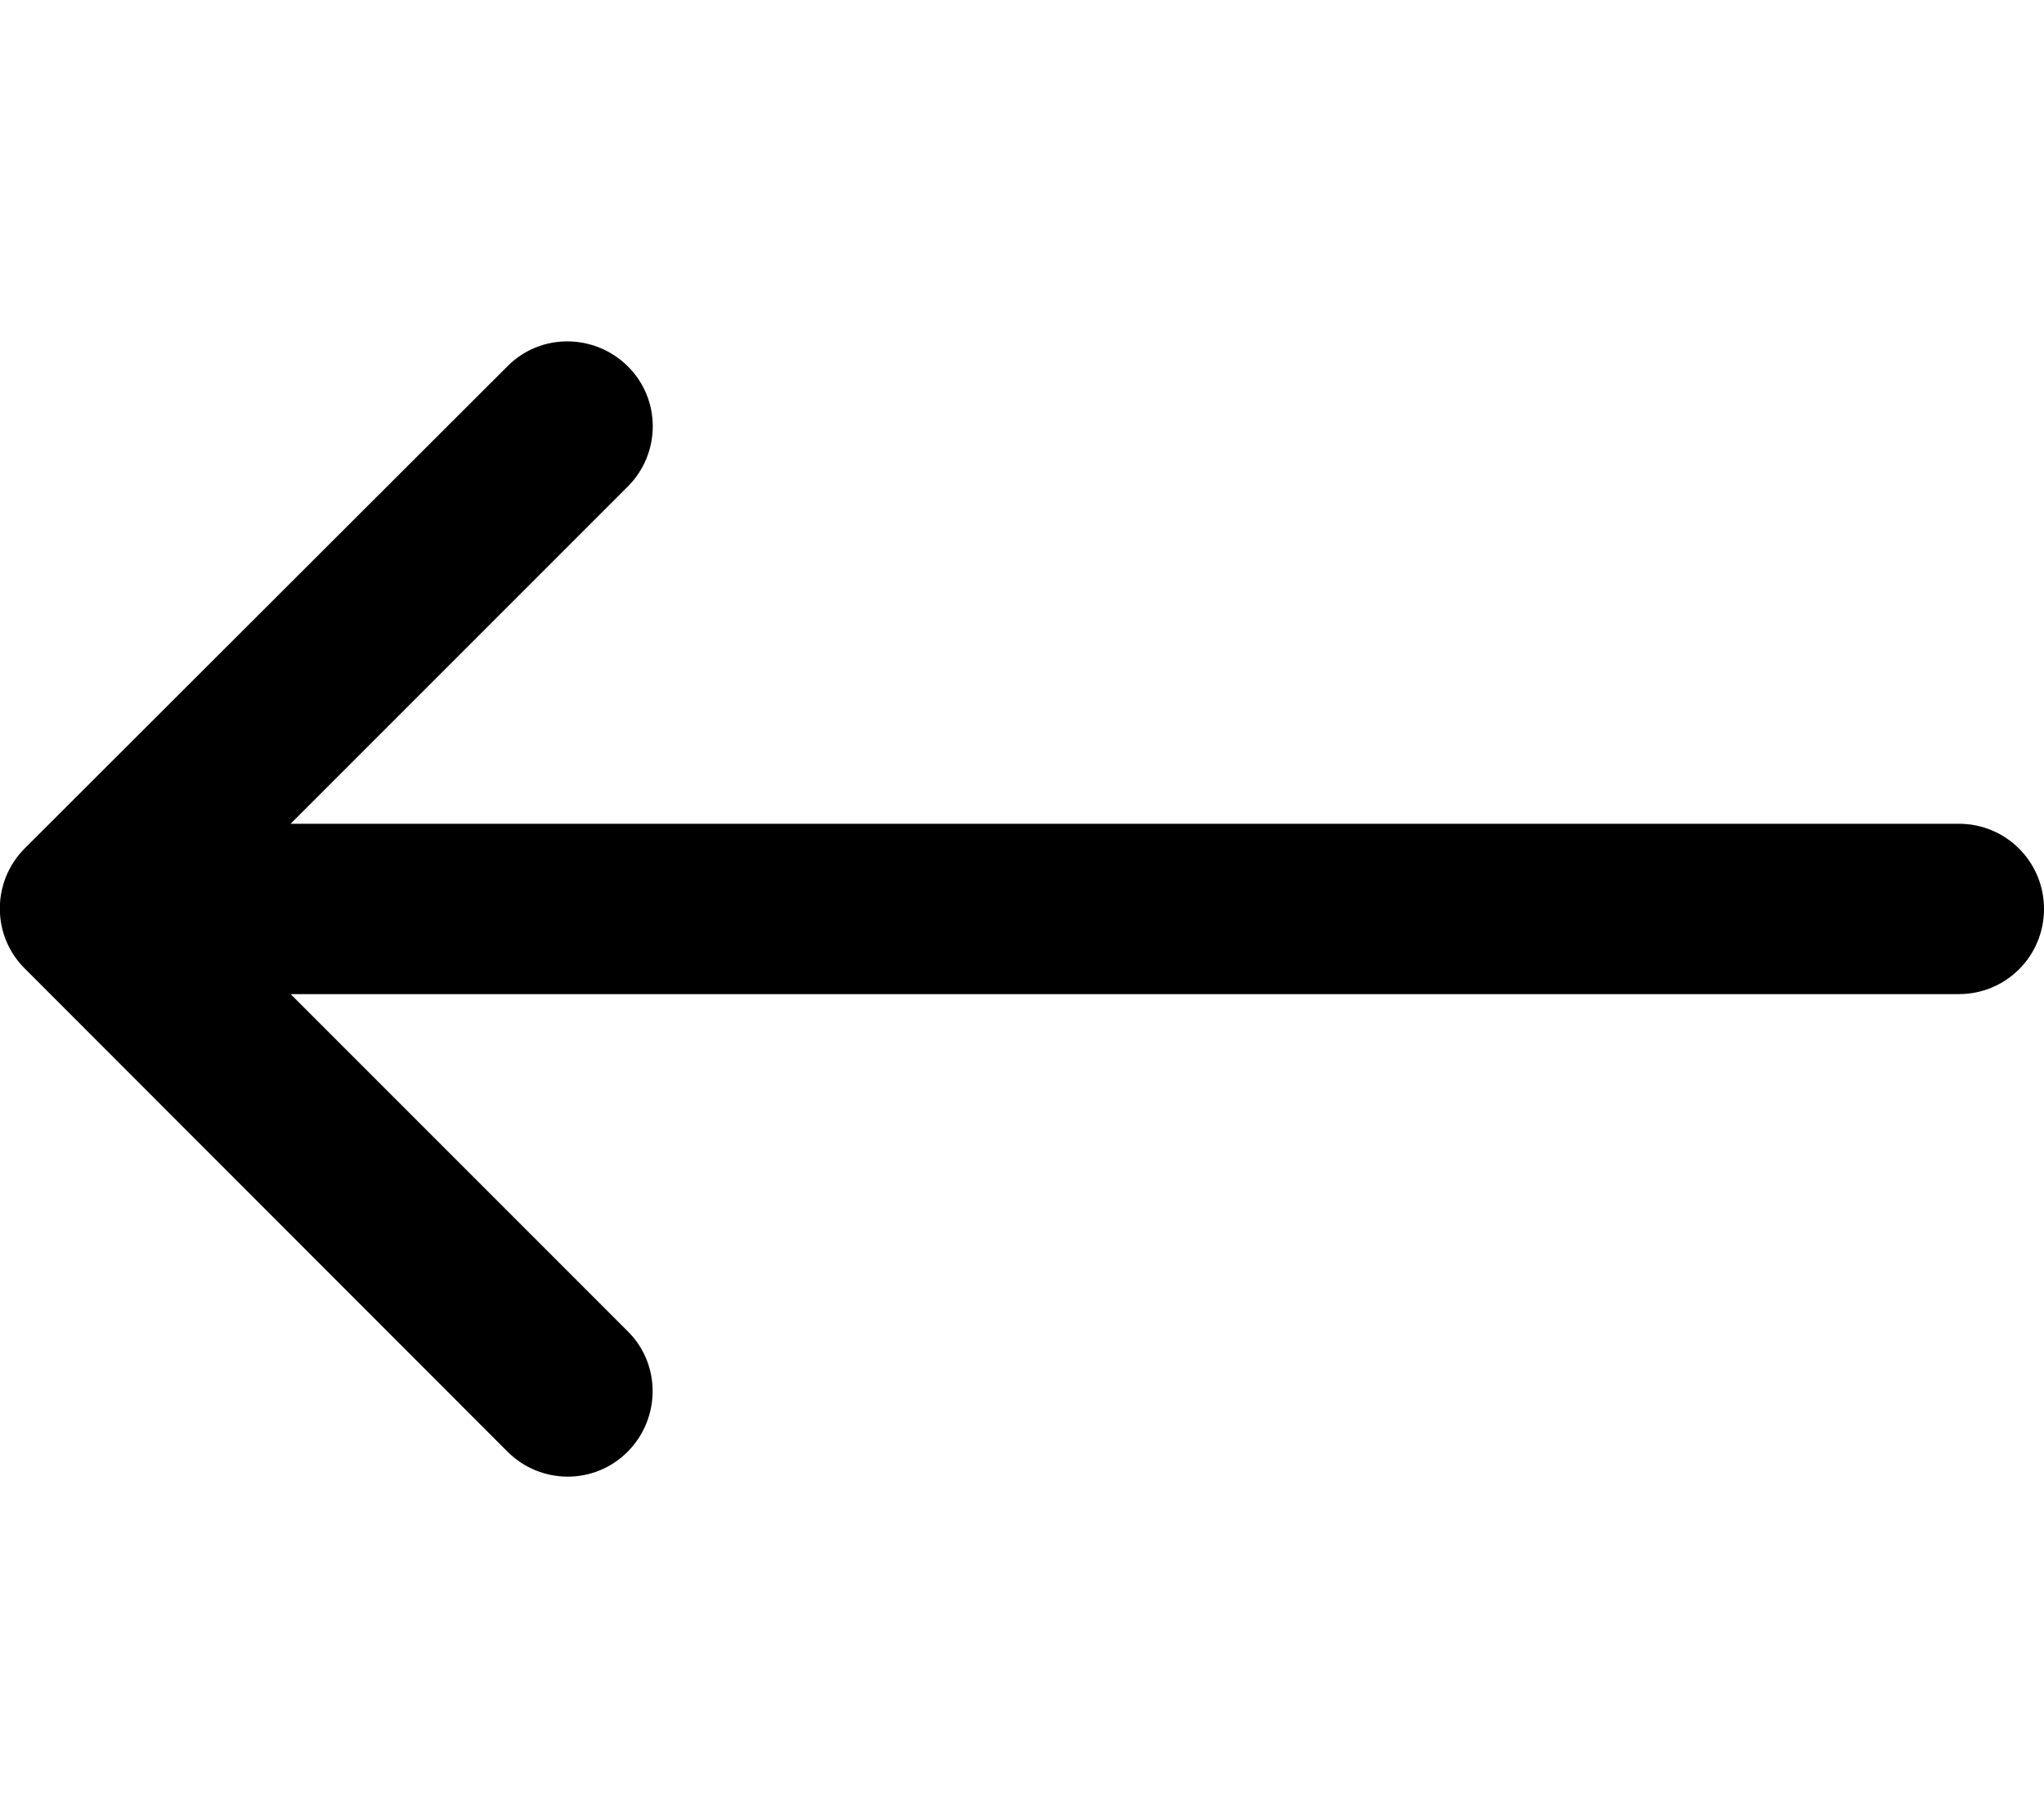 <svg xmlns="http://www.w3.org/2000/svg" viewBox="0 0 576 512"><!--! Font Awesome Pro 7.0.0 by @fontawesome - https://fontawesome.com License - https://fontawesome.com/license (Commercial License) Copyright 2025 Fonticons, Inc. --><path style="fill:currentColor;opacity:.4" d=""/><path style="fill:currentColor;opacity:1" d="M7 239c-9.4 9.4-9.4 24.6 0 33.9L143 409c9.4 9.4 24.6 9.4 33.9 0s9.4-24.6 0-33.9l-95-95 470.1 0c13.3 0 24-10.7 24-24s-10.7-24-24-24l-470.1 0 95-95c9.4-9.4 9.4-24.6 0-33.9s-24.6-9.4-33.9 0L7 239z"/></svg>